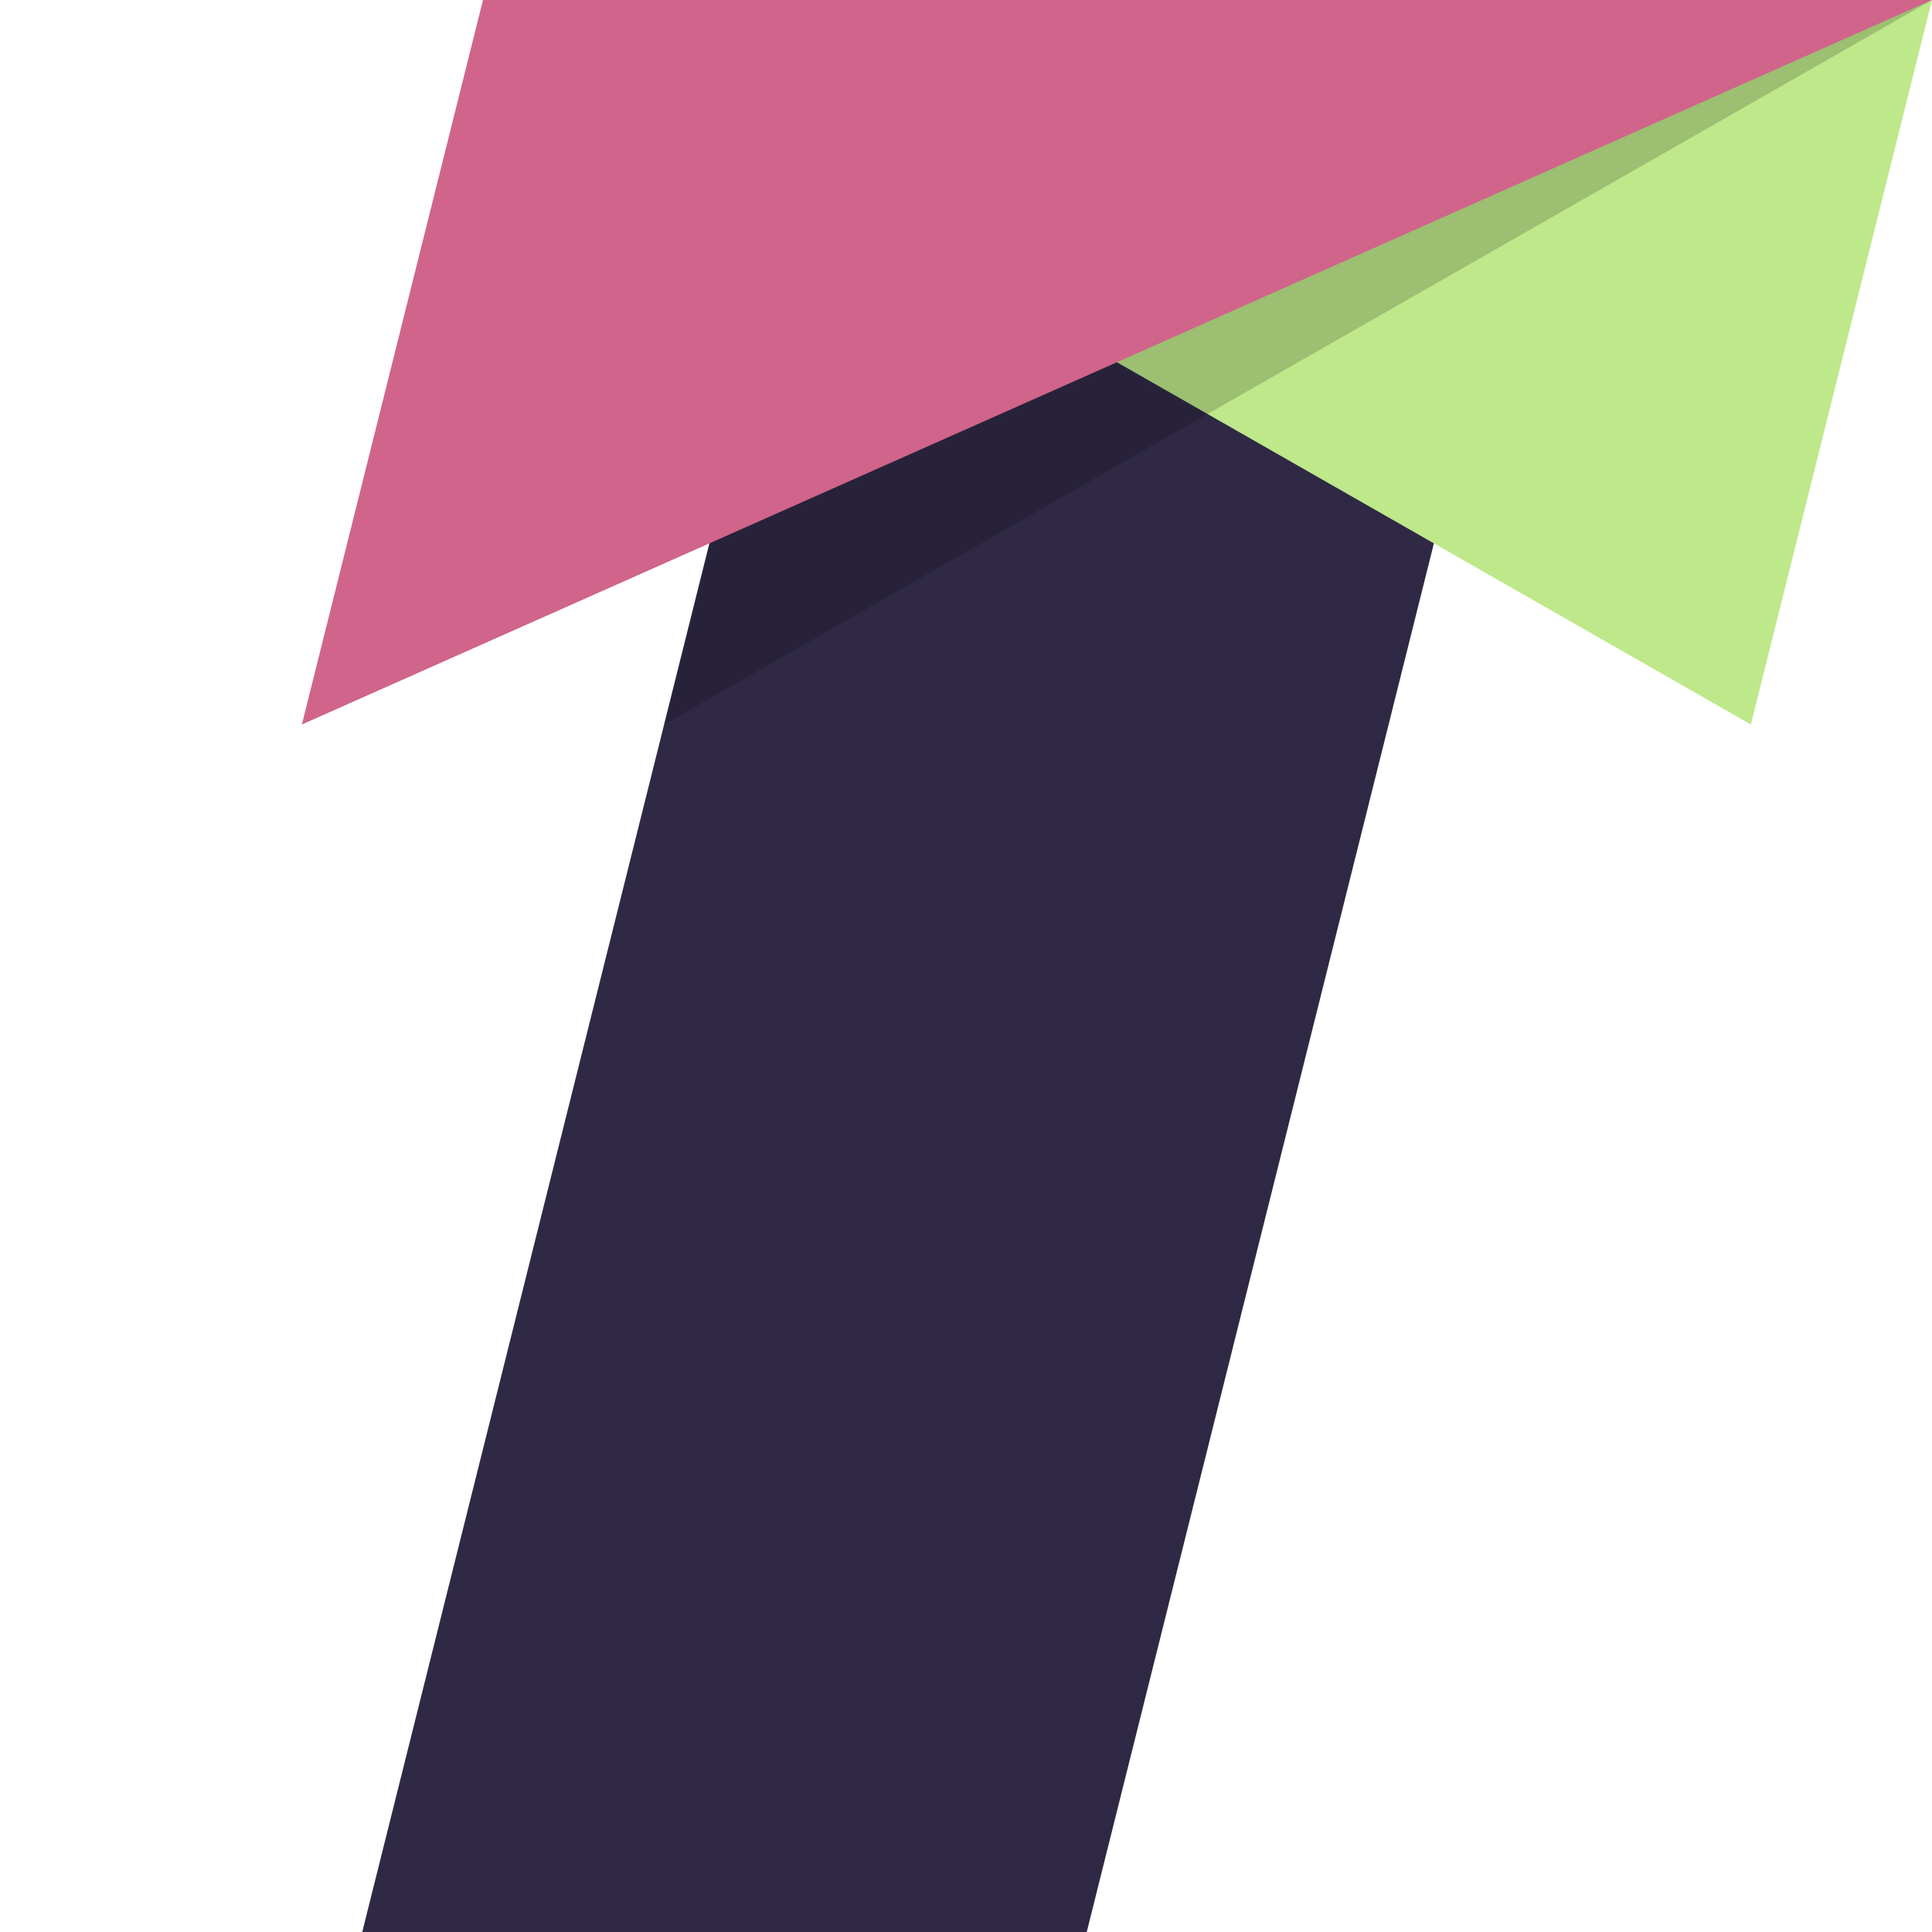 <?xml version="1.0" encoding="UTF-8" standalone="no"?>
<!-- Created with Inkscape (http://www.inkscape.org/) -->

<svg
   xmlns:dc="http://purl.org/dc/elements/1.1/"
   xmlns:cc="http://creativecommons.org/ns#"
   xmlns:rdf="http://www.w3.org/1999/02/22-rdf-syntax-ns#"
   xmlns:svg="http://www.w3.org/2000/svg"
   xmlns="http://www.w3.org/2000/svg"
   xmlns:sodipodi="http://sodipodi.sourceforge.net/DTD/sodipodi-0.dtd"
   xmlns:inkscape="http://www.inkscape.org/namespaces/inkscape"
   width="1024"
   height="1024"
   id="svg2"
   version="1.1"
   inkscape:version="0.48.5 r10040"
   sodipodi:docname="New document 1">
  <defs
     id="defs4" />
  <sodipodi:namedview
     id="base"
     pagecolor="#ffffff"
     bordercolor="#666666"
     borderopacity="1.0"
     inkscape:pageopacity="0.0"
     inkscape:pageshadow="2"
     inkscape:zoom="0.47949219"
     inkscape:cx="509.91446"
     inkscape:cy="512"
     inkscape:document-units="px"
     inkscape:current-layer="layer1"
     showgrid="true"
     showguides="true"
     inkscape:guide-bbox="true"
     inkscape:window-width="1280"
     inkscape:window-height="697"
     inkscape:window-x="0"
     inkscape:window-y="0"
     inkscape:window-maximized="1">
    <inkscape:grid
       type="xygrid"
       id="grid2985"
       empspacing="4"
       visible="true"
       enabled="true"
       snapvisiblegridlinesonly="true"
       spacingx="32px"
       spacingy="32px" />
    <sodipodi:guide
       orientation="0,1"
       position="384,896"
       id="guide2987" />
    <sodipodi:guide
       orientation="0,1"
       position="288,128"
       id="guide2989" />
  </sodipodi:namedview>
  <g
     inkscape:label="Layer 1"
     inkscape:groupmode="layer"
     id="layer1"
     transform="translate(0,-28.362)">
    <path
       style="fill:#2f2946;fill-opacity:1;stroke:none;stroke-width:1px;stroke-linecap:butt;stroke-linejoin:miter;stroke-opacity:1"
       d="m 192,1052.362 384,0 256,-1024 -384,0 z"
       id="path3779"
       inkscape:connector-curvature="0" />
    <path
       style="fill:#bee88a;fill-opacity:1;stroke:none"
       d="M 256,0 928,384 1024,0 z"
       id="path3777"
       inkscape:connector-curvature="0"
       transform="translate(0,28.362)"
       sodipodi:nodetypes="cccc" />
    <path
       style="fill:none;stroke:none;stroke-width:1px;stroke-linecap:butt;stroke-linejoin:miter;stroke-opacity:1"
       d="M 384,1024 640,0"
       id="path2997"
       inkscape:connector-curvature="0"
       transform="translate(0,28.362)" />
    <path
       style="fill:none;stroke:none;stroke-width:1px;stroke-linecap:butt;stroke-linejoin:miter;stroke-opacity:1"
       d="M 160,384 1024,0"
       id="path3771"
       inkscape:connector-curvature="0"
       transform="translate(0,28.362)" />
    <path
       style="fill:#000000;fill-opacity:0.176;stroke:none"
       d="M 352,384 1024,0 384,256 z"
       id="path3781"
       inkscape:connector-curvature="0"
       sodipodi:nodetypes="cccc"
       transform="translate(0,28.362)" />
    <path
       style="fill:#d0648a;stroke:none;stroke-width:1px;stroke-linecap:butt;stroke-linejoin:miter;stroke-opacity:1;fill-opacity:1"
       d="M 256,0 160,384 1024,0 z"
       id="path3775"
       inkscape:connector-curvature="0"
       transform="translate(0,28.362)" />
  </g>
</svg>
